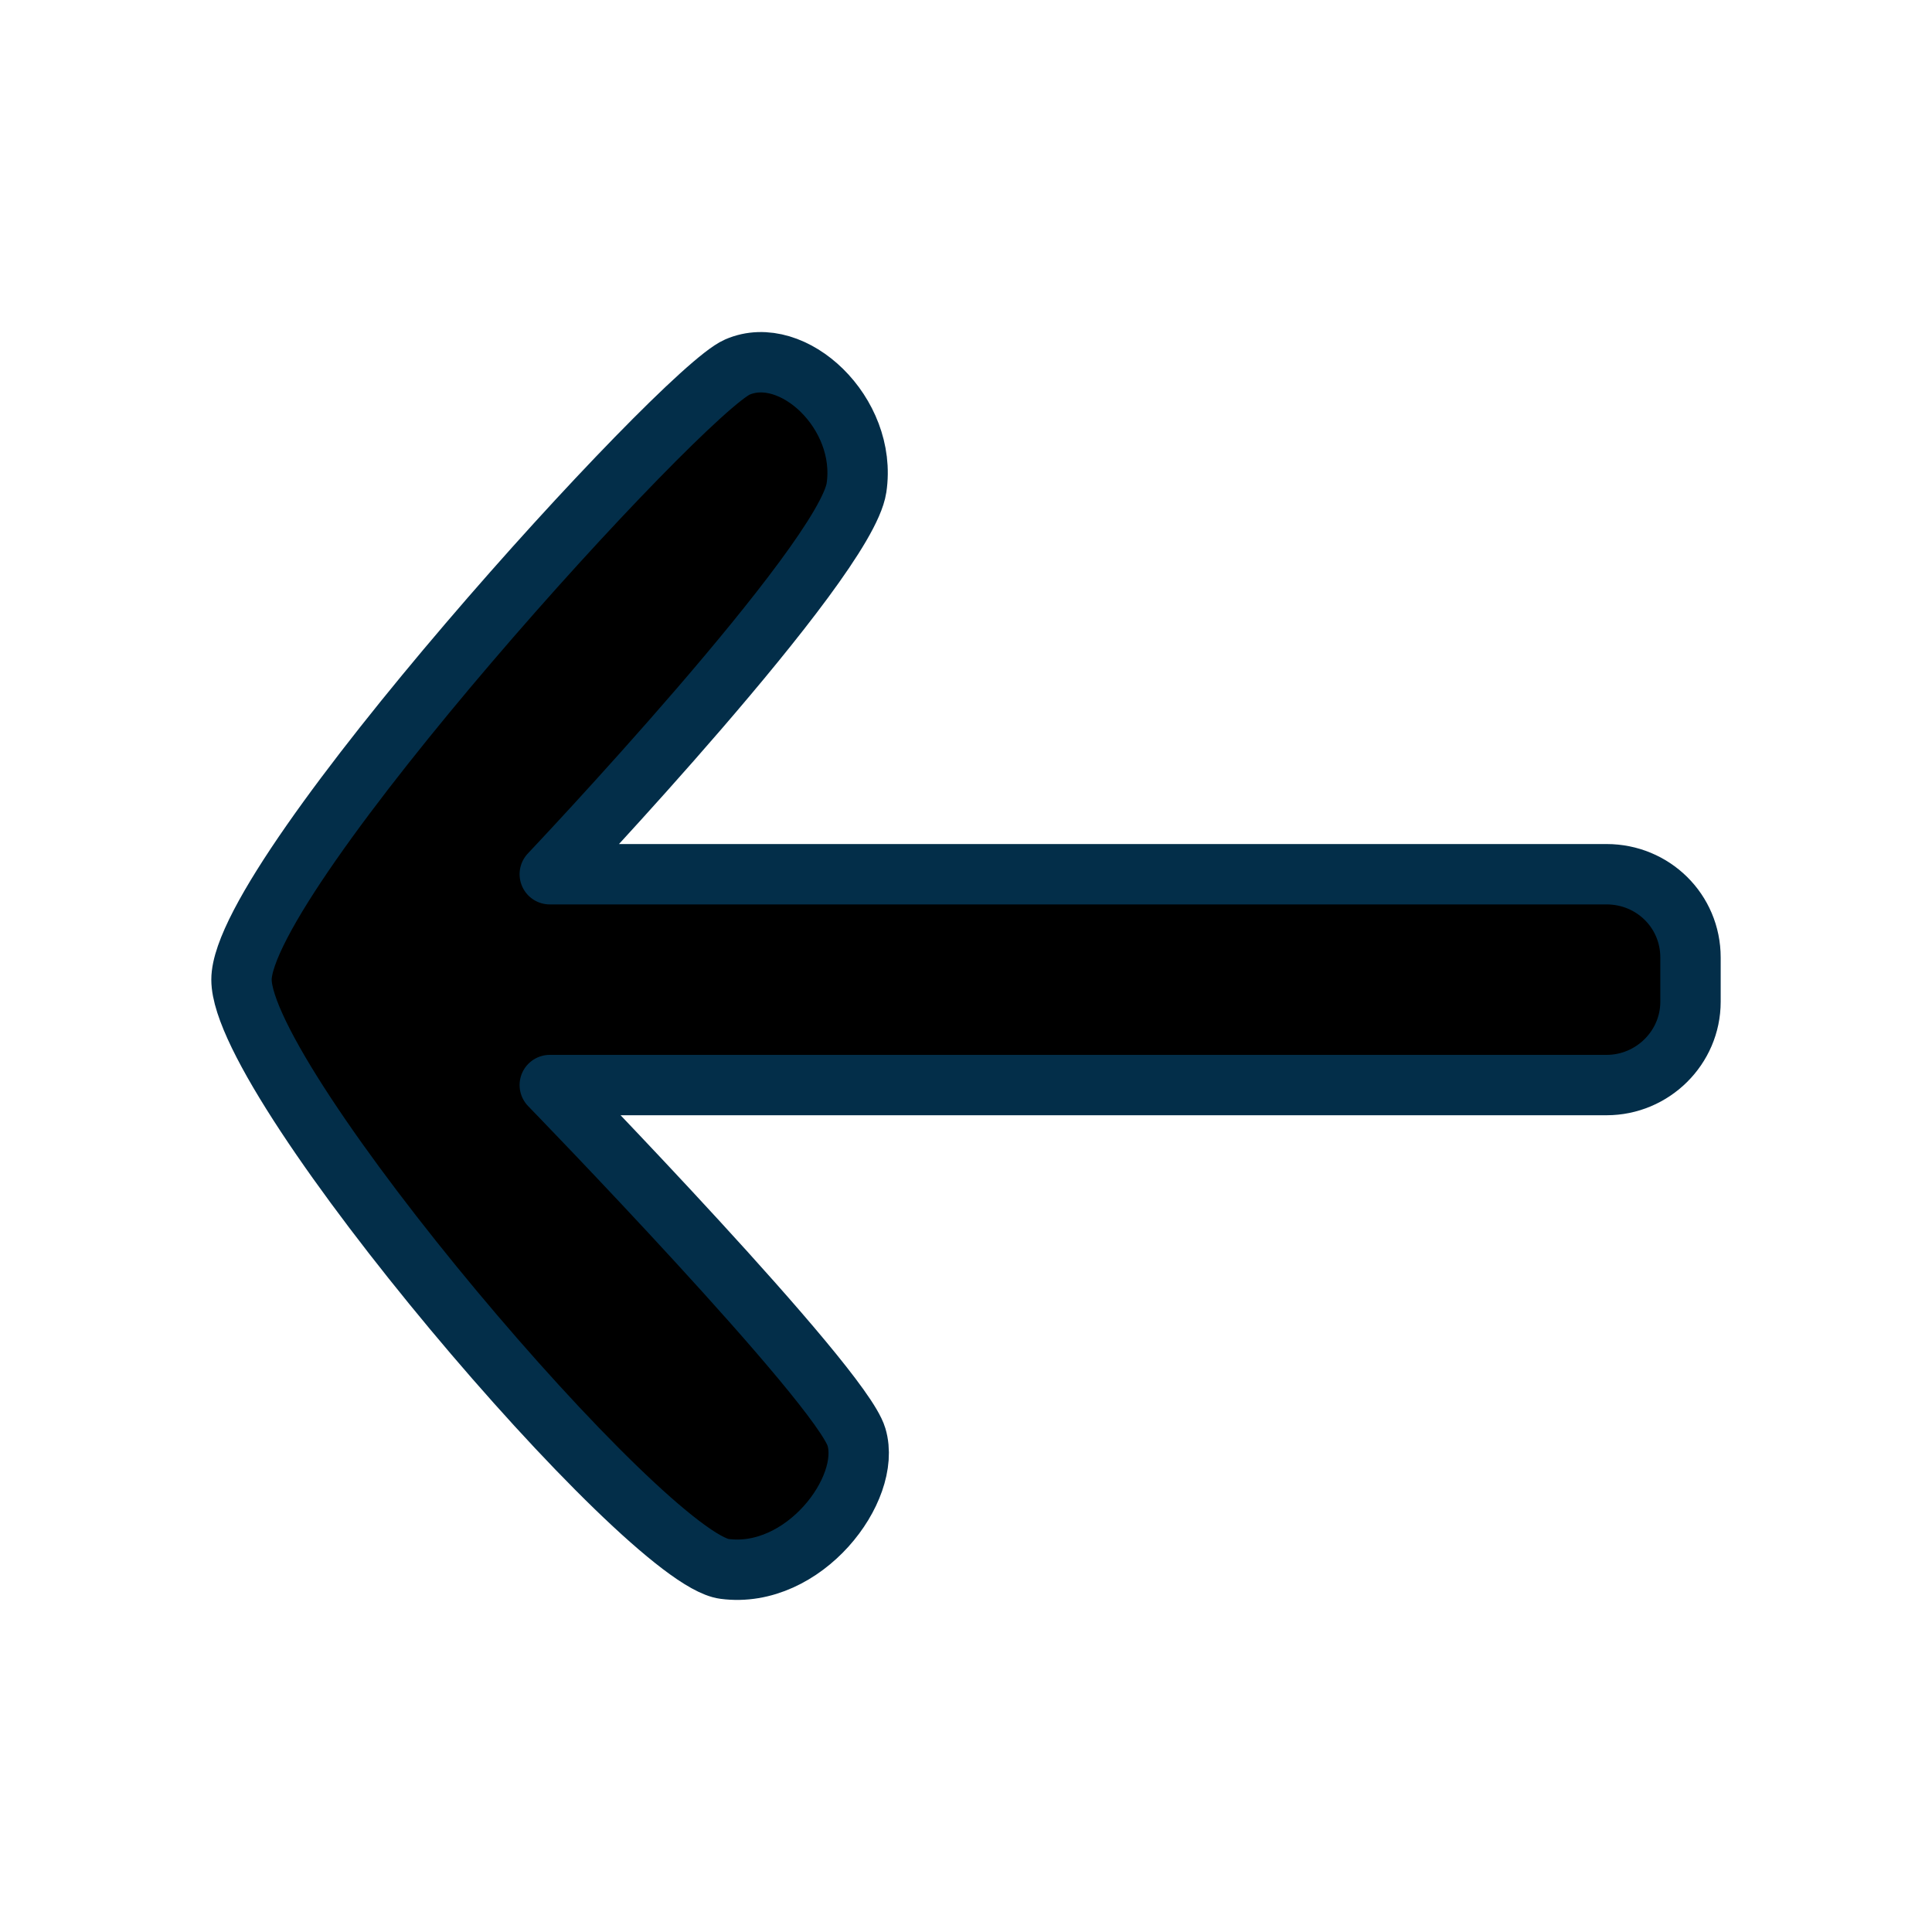 <svg xmlns="http://www.w3.org/2000/svg" width="16" height="16" viewBox="0 0 16 16">
    <path fill="CurrentColor" fill-rule="evenodd" stroke="#032E49" stroke-linecap="round" stroke-linejoin="round" stroke-width=".5" d="M14 8.296c0 .38-.314.69-.695.69H4.553s2.412 2.482 2.54 2.915c.129.432-.437 1.178-1.093 1.092-.656-.085-4-4.007-4-4.88C2 7.24 5.648 3.239 6.106 3.04c.459-.2 1.08.382.987 1-.093.617-2.54 3.2-2.54 3.2h8.752c.384 0 .695.304.695.69v.366z"/>
</svg>
